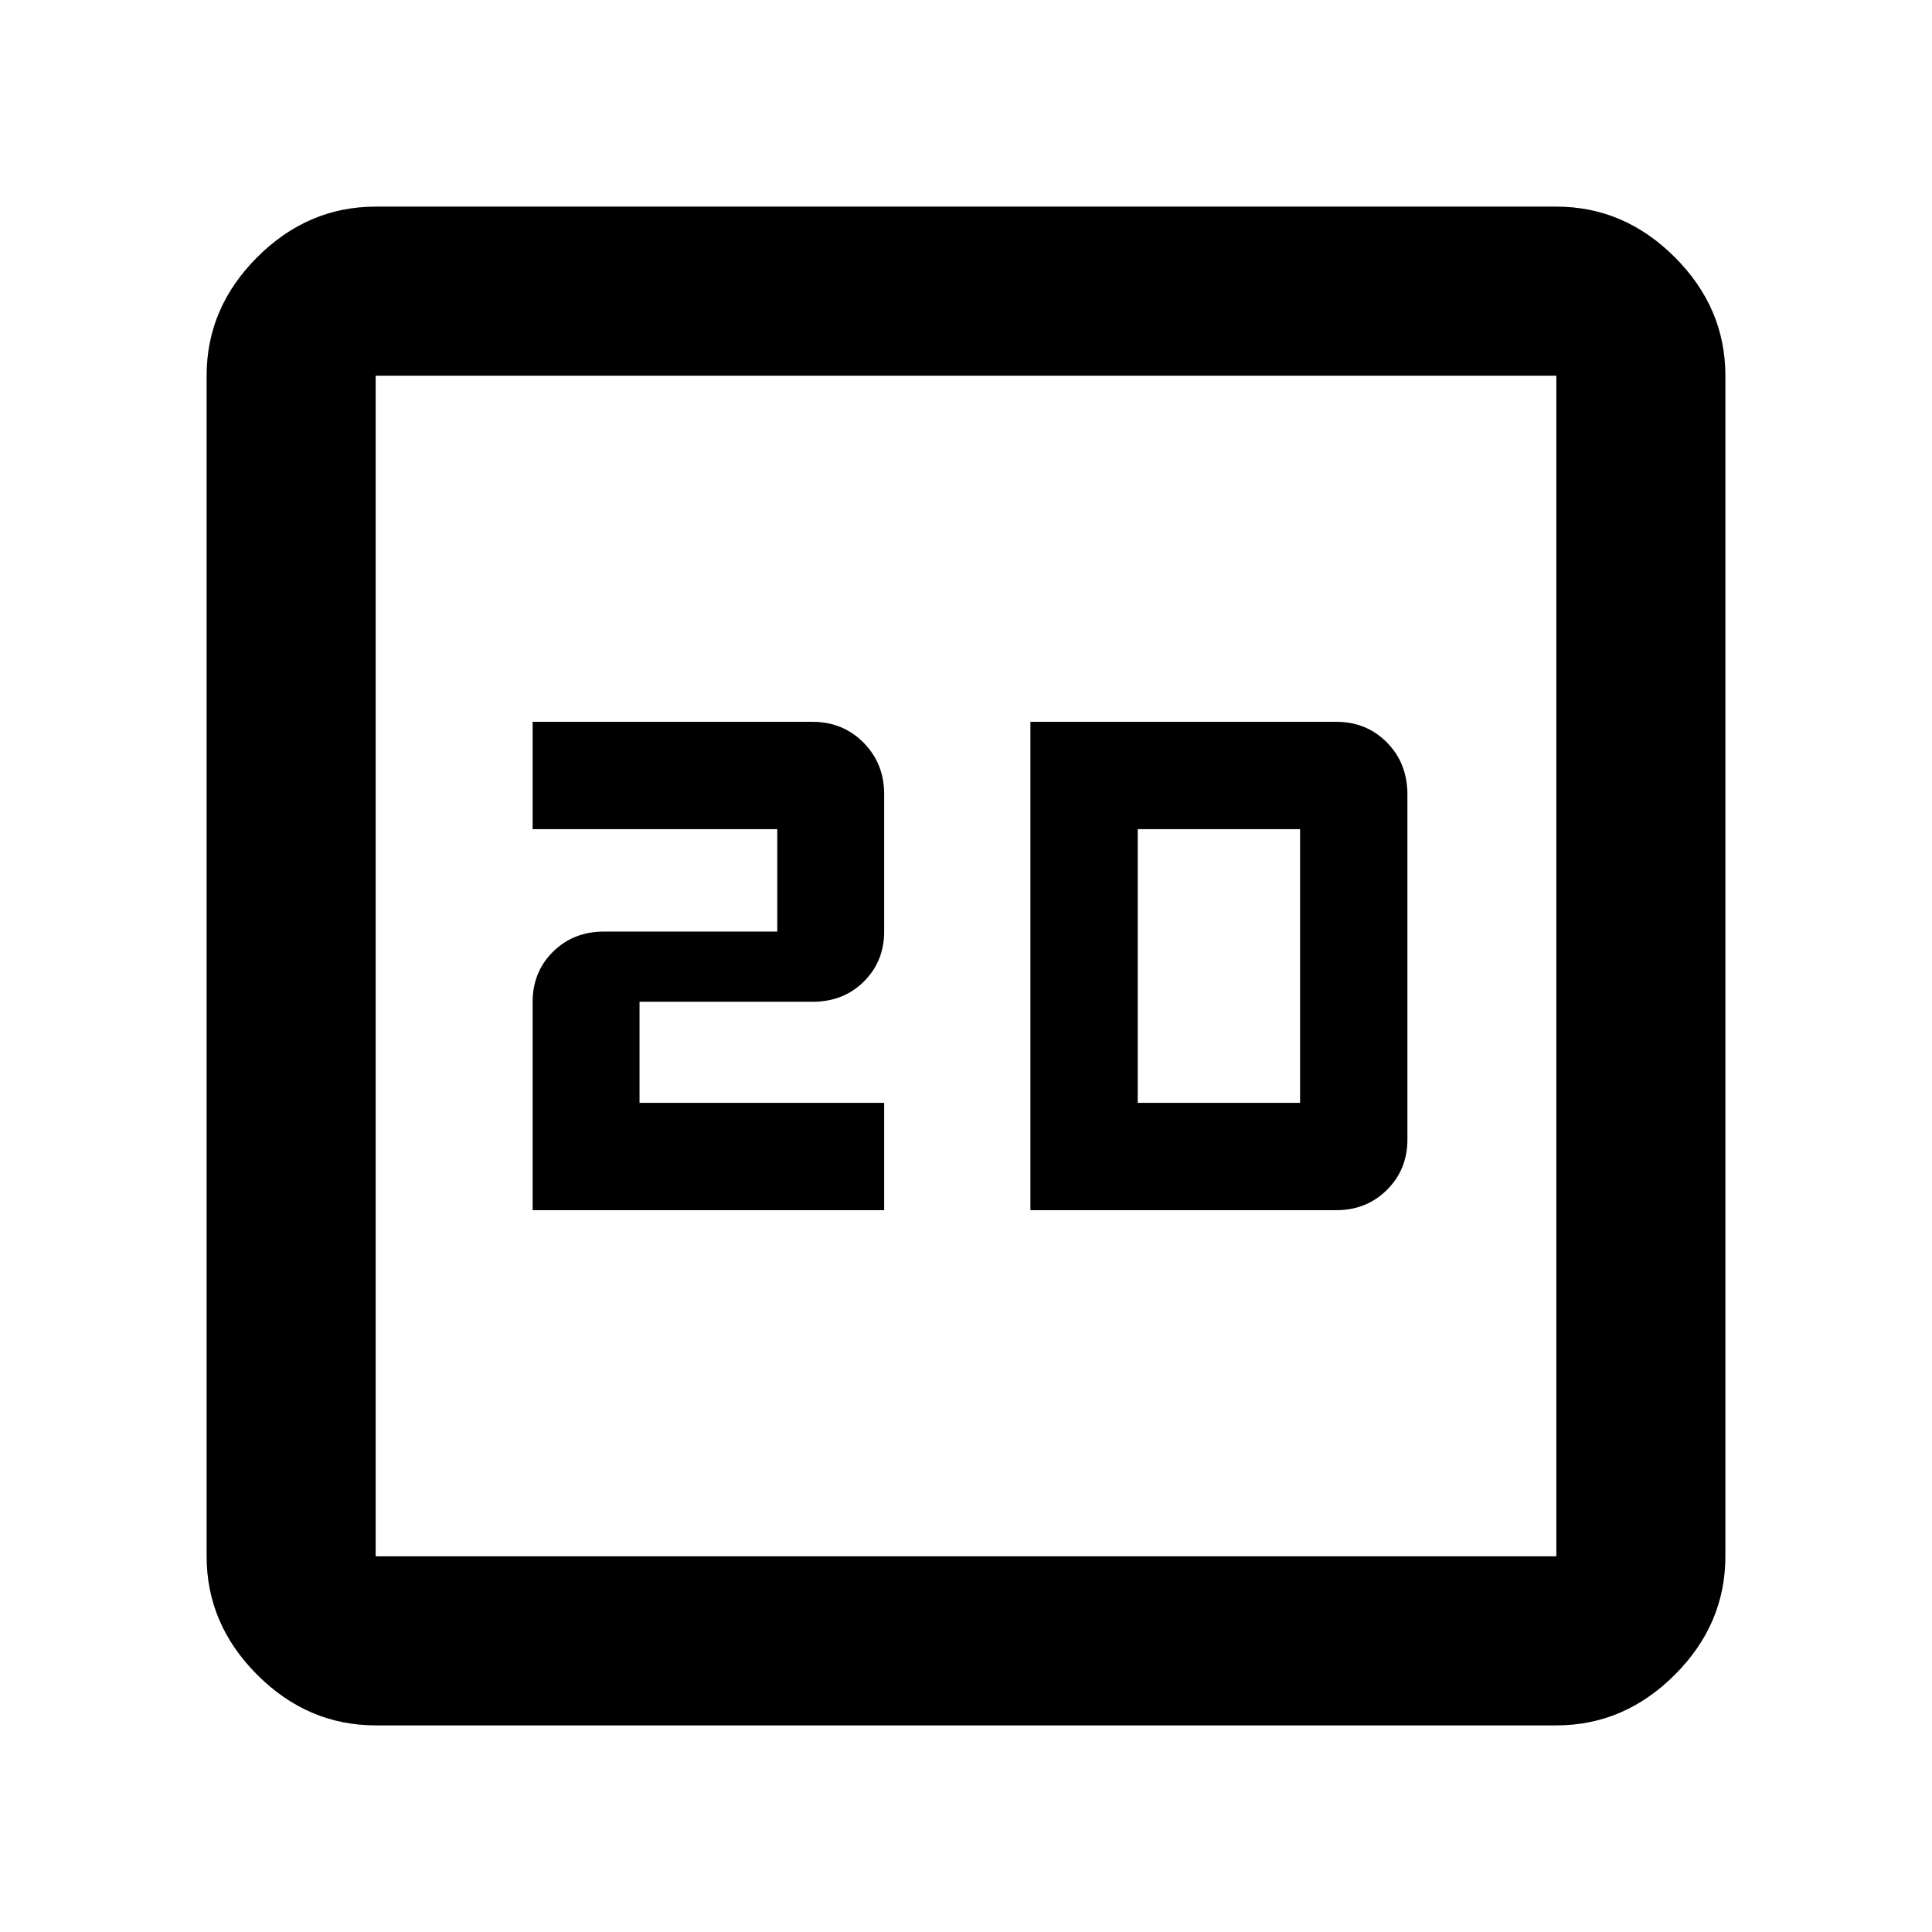 <svg xmlns="http://www.w3.org/2000/svg" height="40" viewBox="0 -960 960 960" width="40"><path d="M264.667-358.667h174.666V-412H317.778v-50.222h86.02q15.304 0 25.419-10.031 10.116-10.03 10.116-24.858v-68.222q0-15.3-10.243-25.65-10.244-10.35-25.386-10.35H264.667V-548h121.555v50.889h-86.02q-15.304 0-25.42 10.03-10.115 10.031-10.115 24.859v103.555Zm247.333 0h152q15 0 25.167-10.094 10.166-10.094 10.166-25.017v-171.394q0-15.589-10.158-25.875T664-601.333H512v242.666ZM565.333-412v-136H646v136h-80.667ZM186.666-102.667q-33.724 0-58.862-25.137-25.137-25.138-25.137-58.862v-586.668q0-33.724 25.137-58.862 25.138-25.137 58.862-25.137h586.668q33.724 0 58.862 25.137 25.137 25.138 25.137 58.862v586.668q0 33.724-25.137 58.862-25.138 25.137-58.862 25.137H186.666Zm0-83.999h586.668v-586.668H186.666v586.668Zm0-586.668v586.668-586.668Z"/></svg>